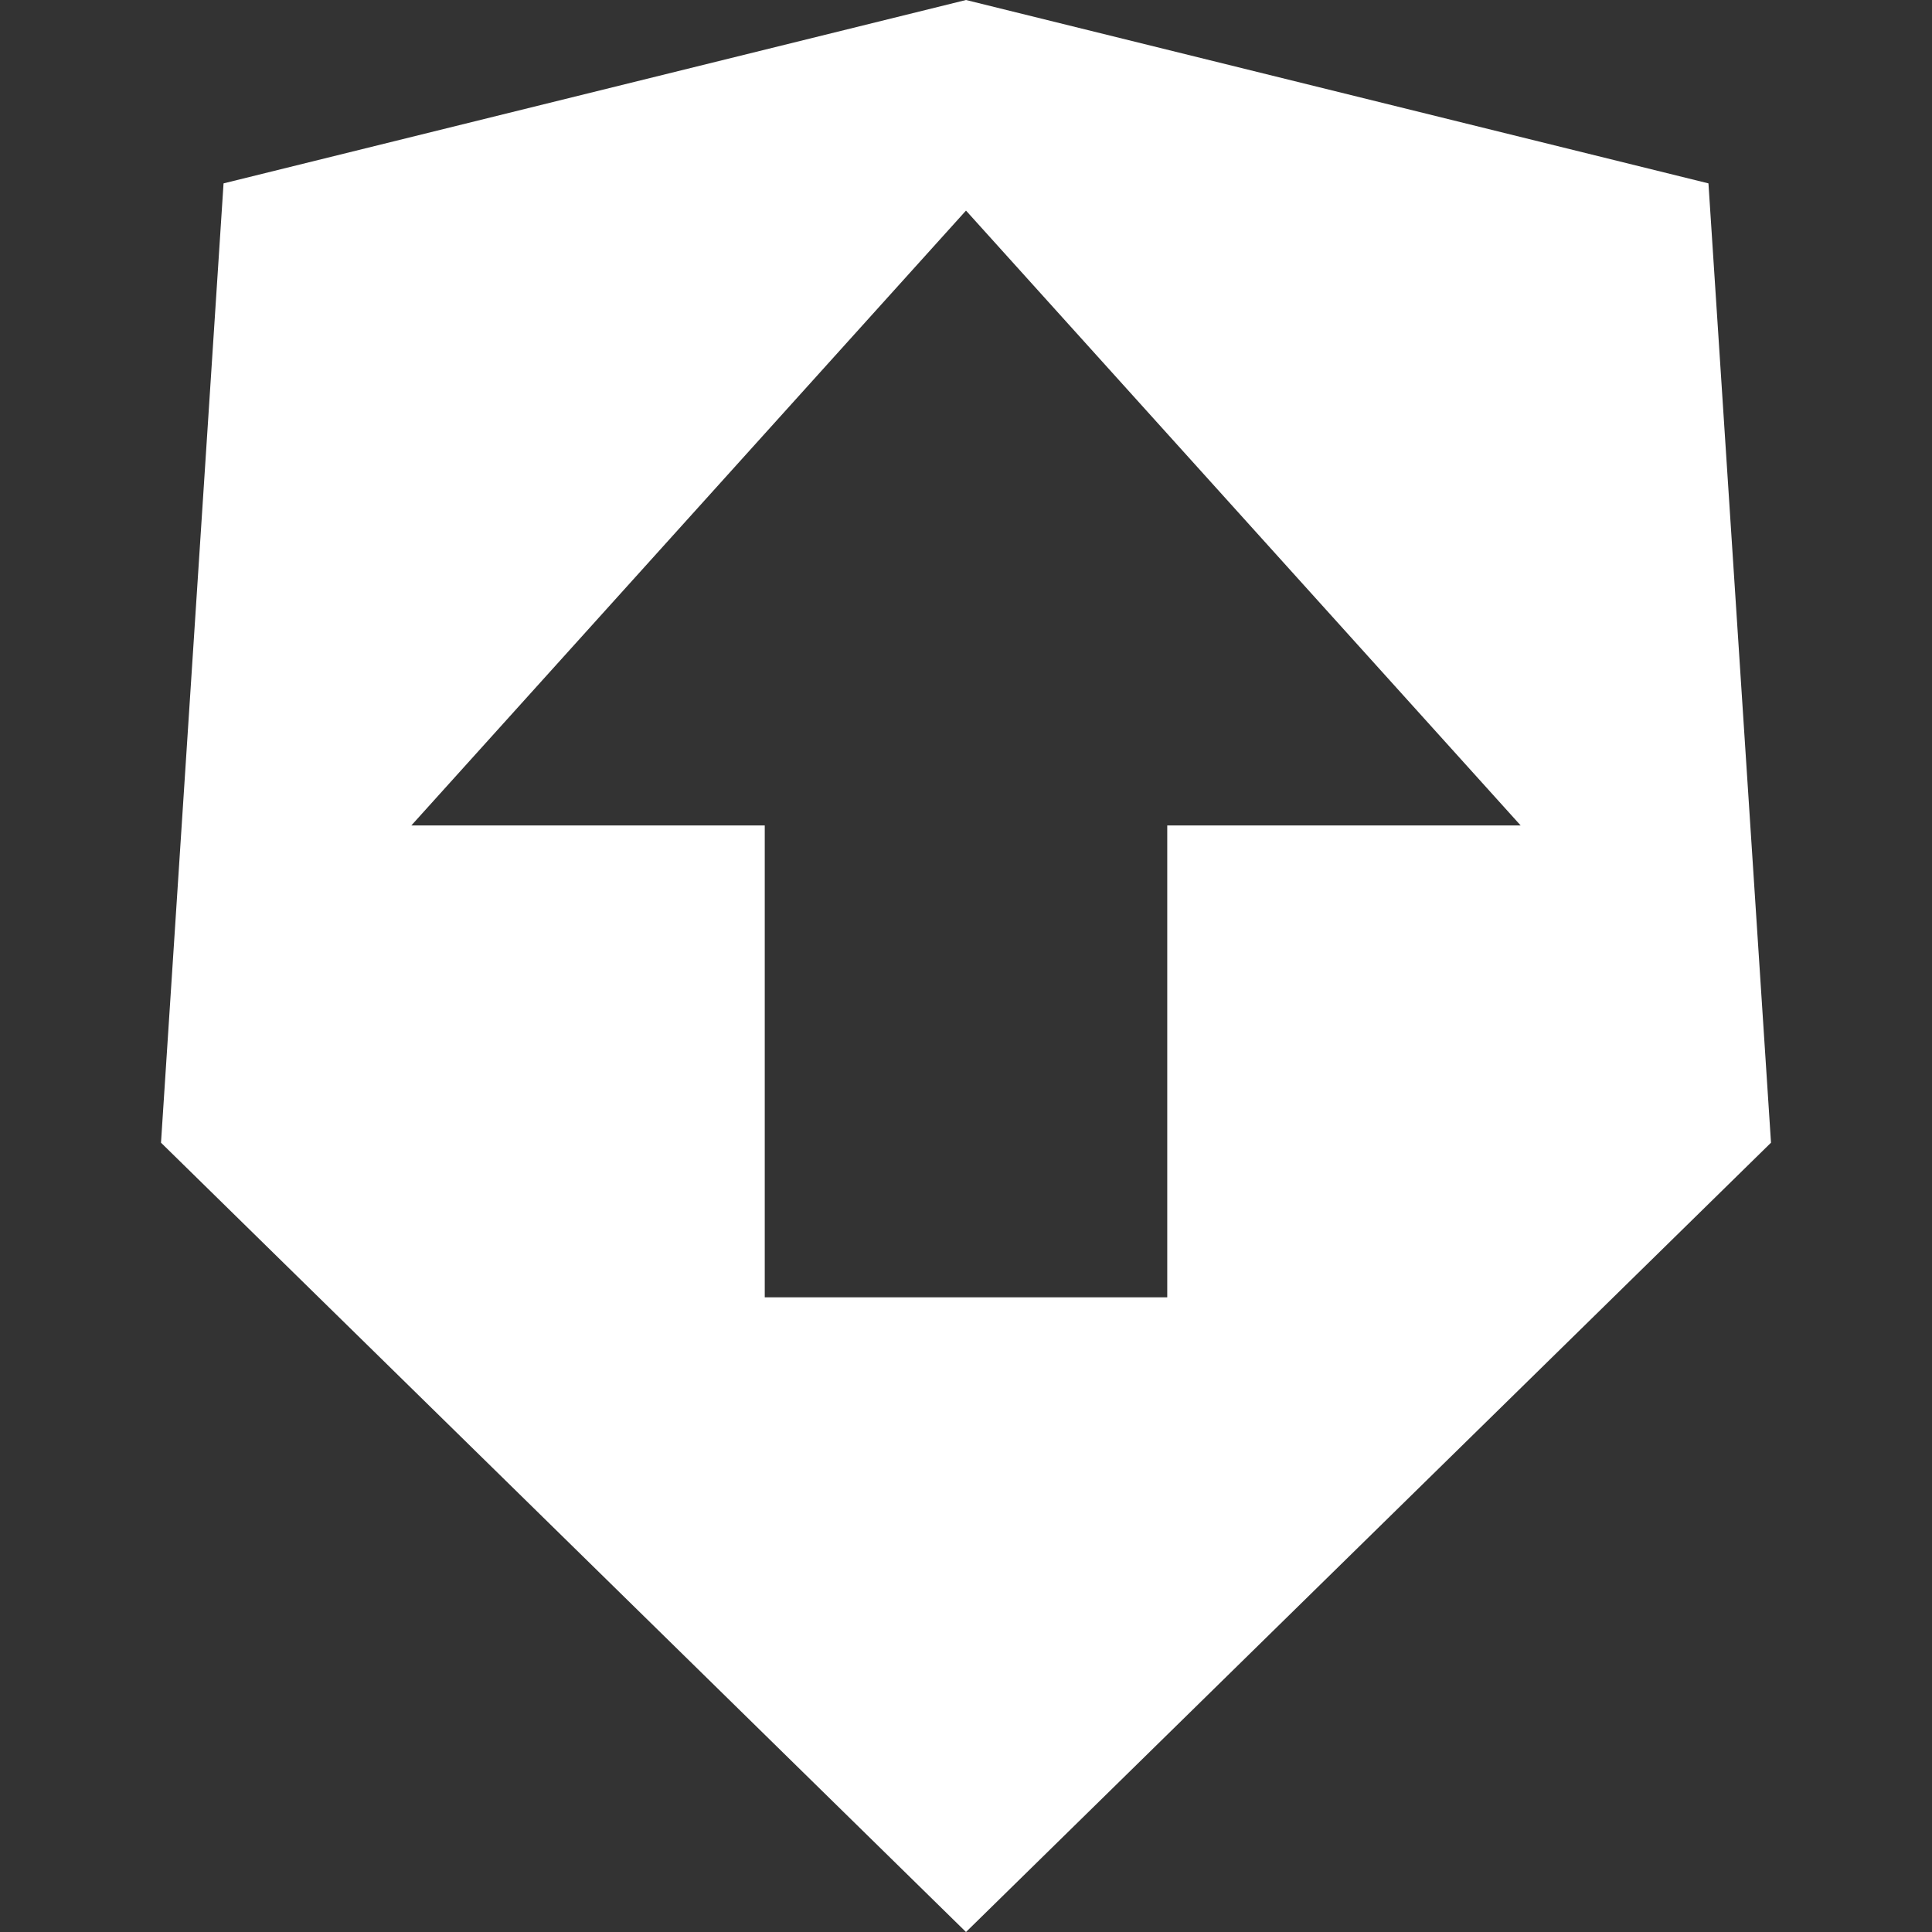 <svg xmlns="http://www.w3.org/2000/svg" width="24" height="24" viewBox="0 0 24 24"><rect x="0" y="0" width="24" height="24" fill="#333333" stroke="none"/><path fill="white" d="m12 0l9.223 2.278l.777 11.917l-10 9.805l-10-9.805l.777-11.917zm0 2.616l-6.89 7.638h4.39v5.862h5v-5.862h4.39z"/></svg>
